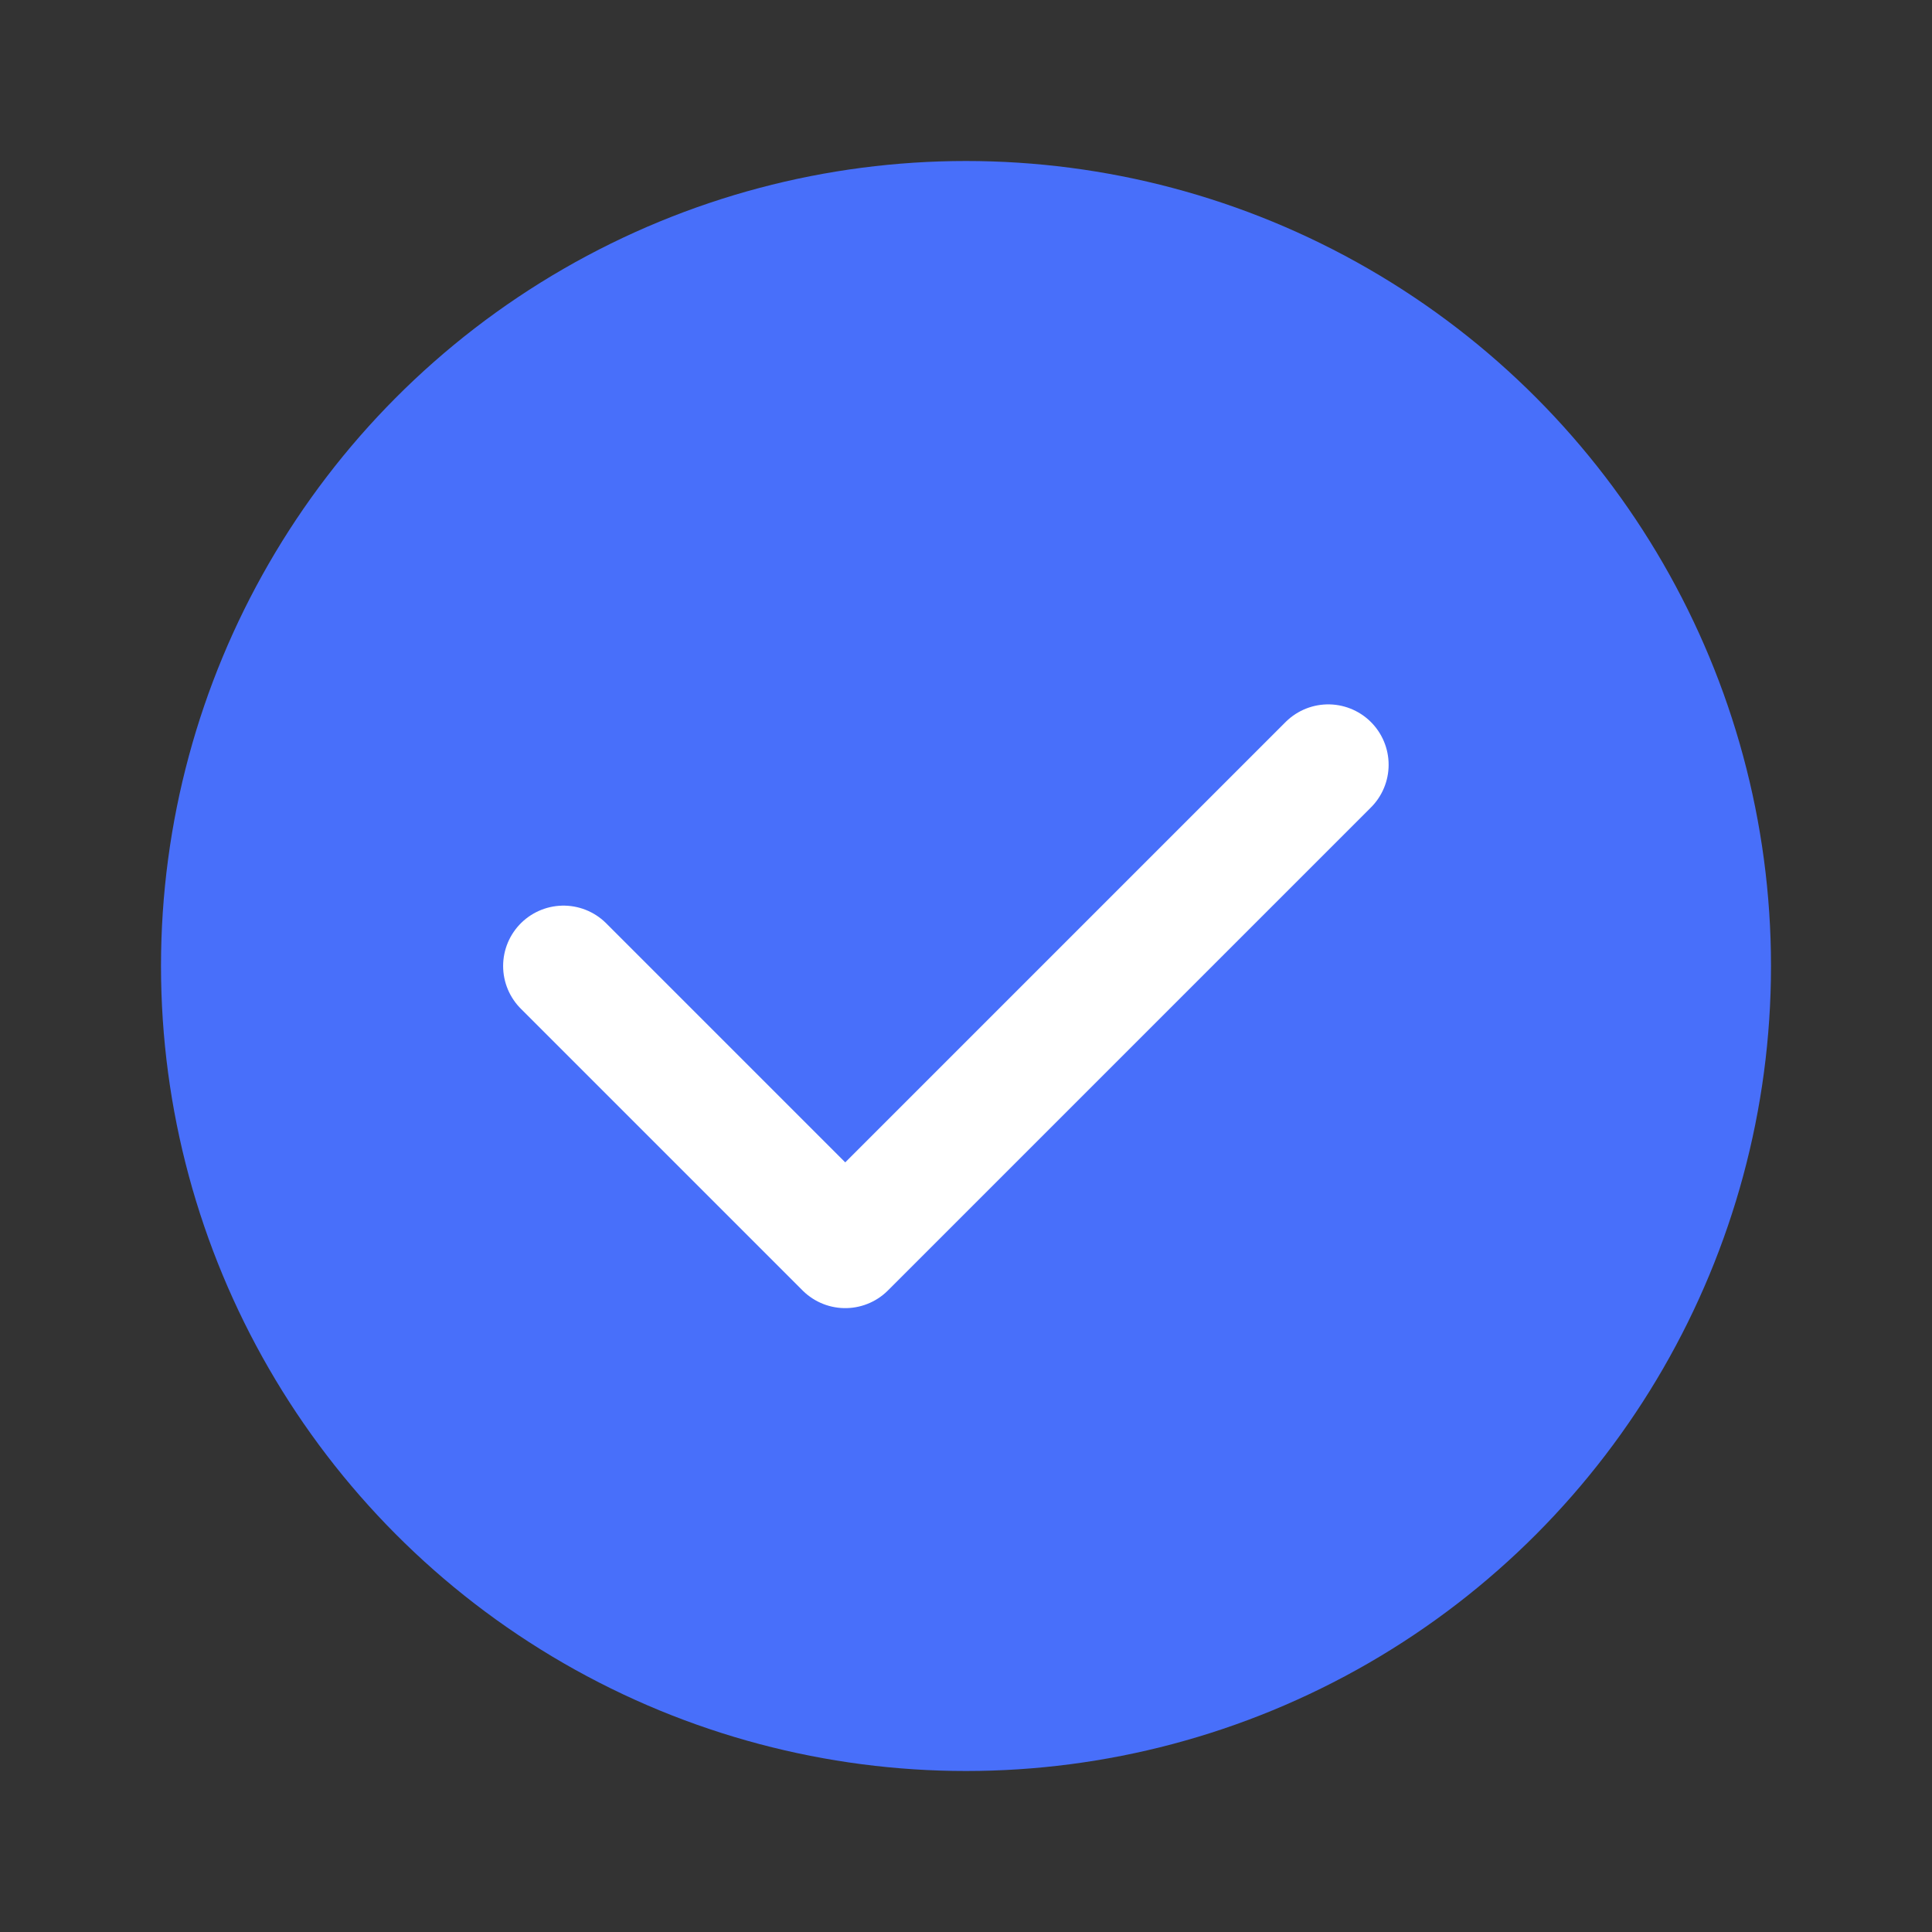 <svg width="24" height="24" viewBox="0 0 24 24" fill="none" xmlns="http://www.w3.org/2000/svg">
<rect x="0" y="0" width="24" height="24" fill="#333333" stroke="none"/>
<circle cx="12" cy="12" r="10" fill="#486FFA"/>
<path d="M7 12L10.5 15.5L16.5 9.5" stroke="white" stroke-width="1.5" stroke-linecap="round" stroke-linejoin="round"/>
</svg>
